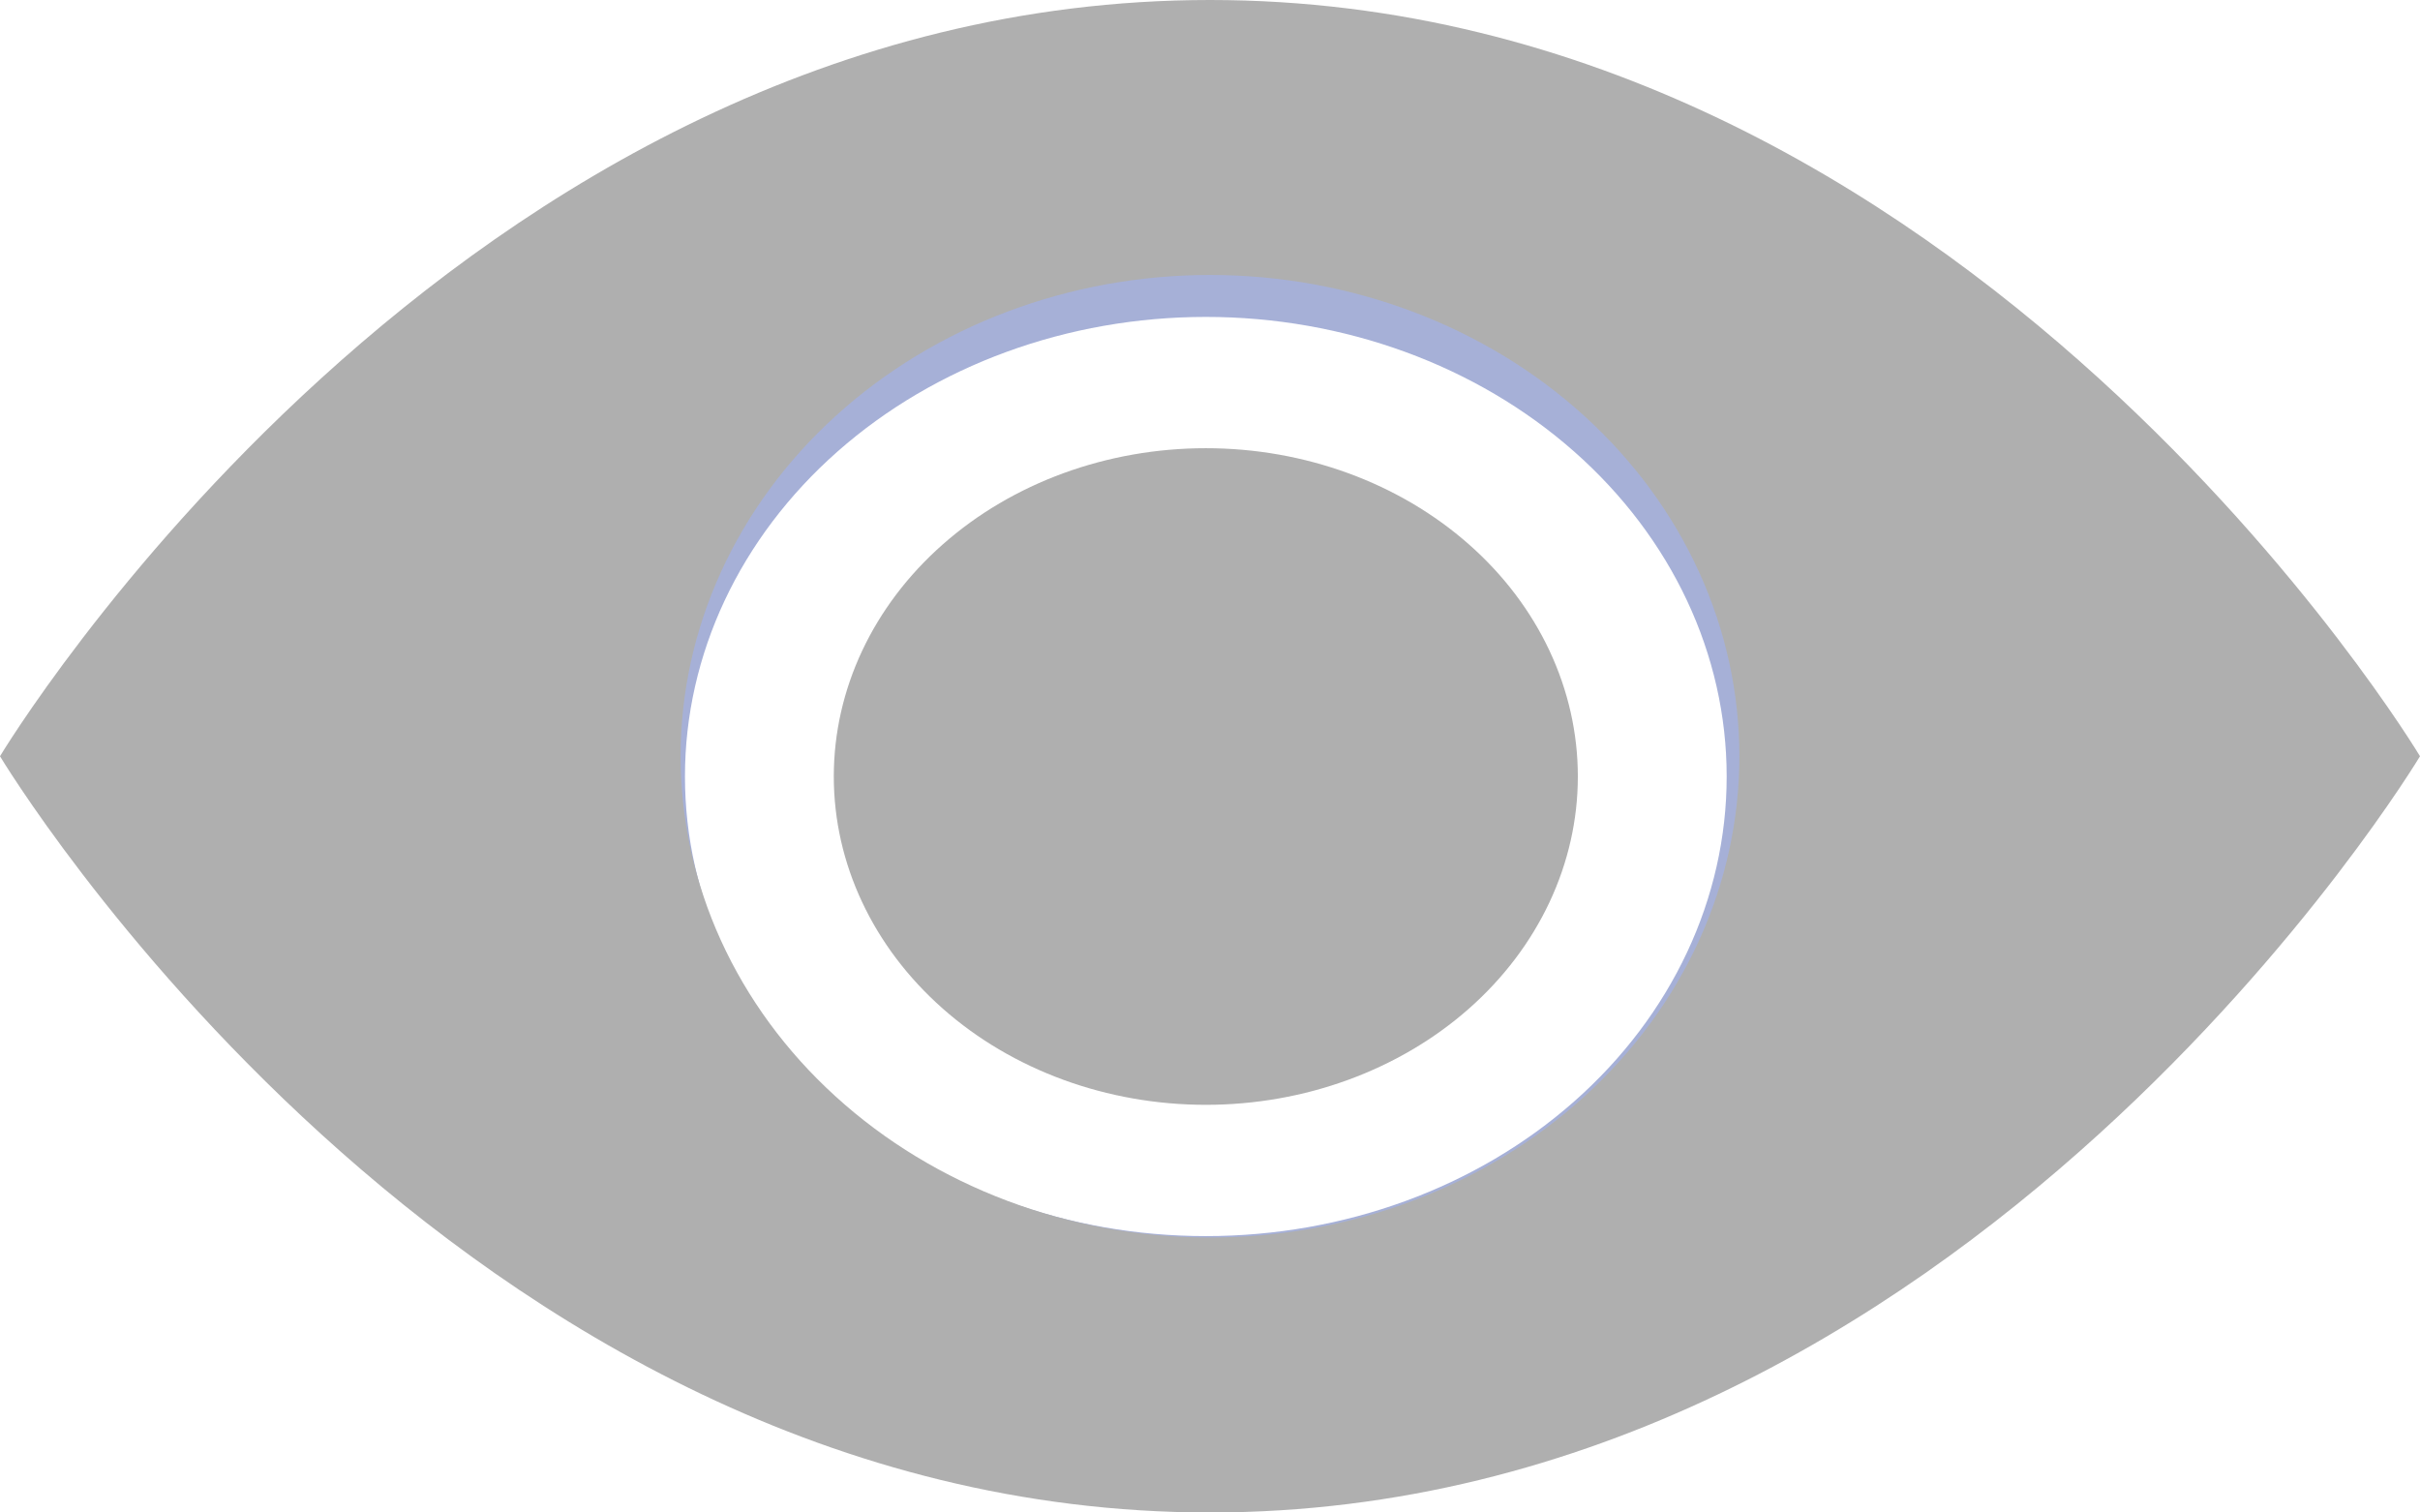 <svg width="24" height="15" viewBox="0 0 24 15" fill="none" xmlns="http://www.w3.org/2000/svg">
<path d="M15.648 7.701C15.648 8.564 15.26 9.392 14.568 10.003C13.876 10.614 12.937 10.957 11.959 10.957C10.98 10.957 10.041 10.614 9.35 10.003C8.658 9.392 8.269 8.564 8.269 7.701C8.269 6.837 8.658 6.009 9.35 5.399C10.041 4.788 10.98 4.445 11.959 4.445C12.937 4.445 13.876 4.788 14.568 5.399C15.26 6.009 15.648 6.837 15.648 7.701Z" fill="#AFAFAF"/>
<path fill-rule="evenodd" clip-rule="evenodd" d="M0.151 7.701C0.151 7.701 4.579 0.538 11.959 0.538C19.338 0.538 23.766 7.701 23.766 7.701C23.766 7.701 19.338 14.863 11.959 14.863C4.579 14.863 0.151 7.701 0.151 7.701ZM11.959 12.259C13.329 12.259 14.643 11.779 15.611 10.924C16.58 10.069 17.124 8.91 17.124 7.701C17.124 6.492 16.58 5.333 15.611 4.478C14.643 3.623 13.329 3.143 11.959 3.143C10.588 3.143 9.275 3.623 8.306 4.478C7.337 5.333 6.793 6.492 6.793 7.701C6.793 8.91 7.337 10.069 8.306 10.924C9.275 11.779 10.588 12.259 11.959 12.259Z" fill="#223A9C" fill-opacity="0.4"/>
<path fill-rule="evenodd" clip-rule="evenodd" d="M0 7.5C0 7.5 4.5 0 12 0C19.5 0 24 7.5 24 7.5C24 7.5 19.5 15 12 15C4.5 15 0 7.5 0 7.5ZM12 12.273C13.392 12.273 14.728 11.77 15.712 10.875C16.697 9.98 17.25 8.766 17.25 7.5C17.25 6.234 16.697 5.02 15.712 4.125C14.728 3.23 13.392 2.727 12 2.727C10.608 2.727 9.272 3.23 8.288 4.125C7.303 5.02 6.75 6.234 6.75 7.5C6.75 8.766 7.303 9.98 8.288 10.875C9.272 11.77 10.608 12.273 12 12.273Z" fill="#AFAFAF"/>
</svg>
